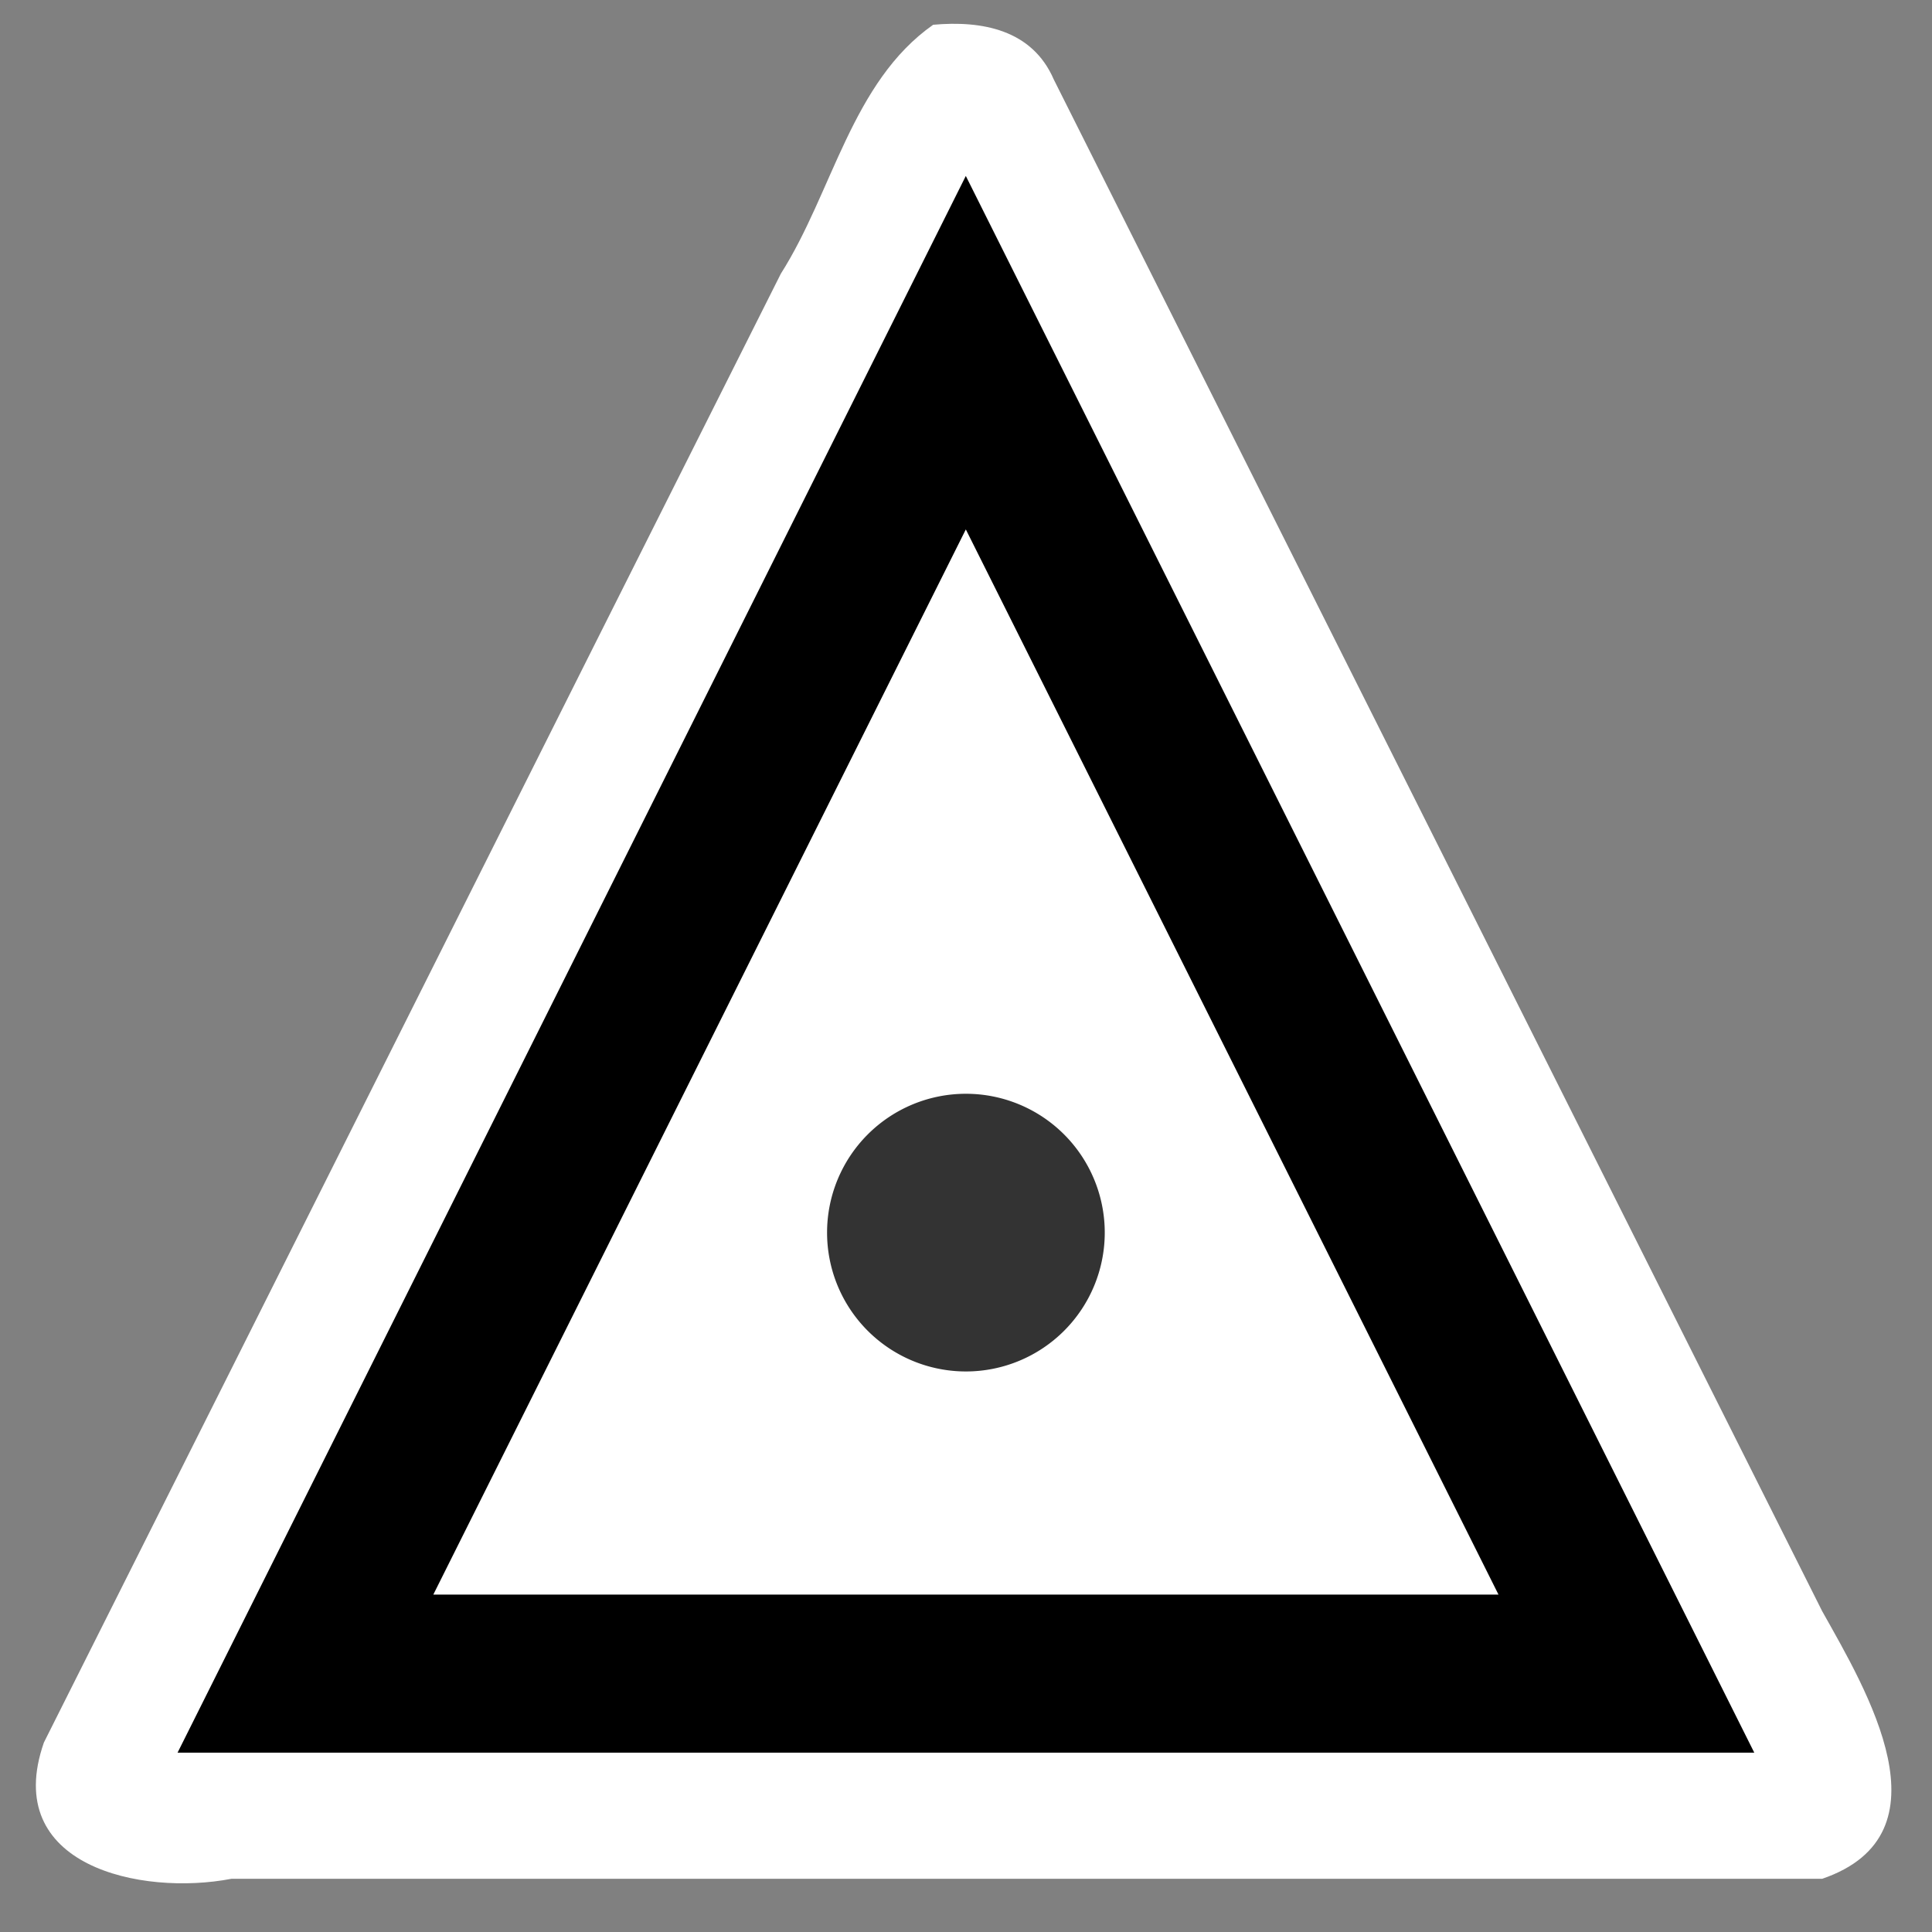 <?xml version="1.0" encoding="UTF-8" standalone="no"?>
<!-- Created with Inkscape (http://www.inkscape.org/) -->

<svg
   xmlns:dc="http://purl.org/dc/elements/1.1/"
   xmlns:cc="http://creativecommons.org/ns#"
   xmlns:rdf="http://www.w3.org/1999/02/22-rdf-syntax-ns#"
   xmlns:svg="http://www.w3.org/2000/svg"
   xmlns="http://www.w3.org/2000/svg"
   xmlns:sodipodi="http://sodipodi.sourceforge.net/DTD/sodipodi-0.dtd"
   xmlns:inkscape="http://www.inkscape.org/namespaces/inkscape"
   version="1.1"
   width="11"
   height="11"
   id="svg2"
   inkscape:version="0.48.3.1 r9886"
   sodipodi:docname="triangular-point.svg">
  <rect width="100%" height="100%" fill="#808080" stroke="none"/>
  <sodipodi:namedview
     pagecolor="#ffffff"
     bordercolor="#666666"
     borderopacity="1"
     objecttolerance="10"
     gridtolerance="10"
     guidetolerance="10"
     inkscape:pageopacity="0"
     inkscape:pageshadow="2"
     inkscape:window-width="640"
     inkscape:window-height="480"
     id="namedview9"
     showgrid="true"
     inkscape:zoom="42.909091"
     inkscape:cx="5.6459847"
     inkscape:cy="4.3427916"
     inkscape:window-x="0"
     inkscape:window-y="0"
     inkscape:window-maximized="0"
     inkscape:current-layer="svg2"
     inkscape:snap-global="false">
    <inkscape:grid
       type="xygrid"
       id="grid2986" />
  </sodipodi:namedview>
  <defs
     id="defs4" />
  <path
     inkscape:connector-curvature="0"
     style="fill:#ffffff;stroke:none"
     id="path3808"
     d="M 5.313,0.141 C 4.849,0.467 4.741,1.094 4.446,1.558 3.045,4.345 1.65,7.134 0.25,9.921 0.004,10.625 0.805,10.796 1.318,10.697 c 3.019,0 6.038,0 9.057,0 C 11.118,10.442 10.627,9.623 10.375,9.174 8.917,6.266 7.458,3.36 6,0.453 5.877,0.168 5.59,0.116 5.313,0.141 z" />
  <path
     inkscape:connector-curvature="0"
     style="fill:none;stroke:#000000;stroke-width:0.9;stroke-linecap:round;stroke-miterlimit:4;stroke-opacity:1;stroke-dasharray:none;stroke-dashoffset:0"
     id="path2987"
     d="m 1.739,9.529 7.521,0 -3.761,-7.521 z" />
  <path
     inkscape:connector-curvature="0"
     style="fill:#333333;stroke:none"
     id="path3757"
     d="m 6.29,7.018 a 0.79,0.79 0 0 1 -1.581,0 0.79,0.79 0 1 1 1.581,0 z" />
</svg>
